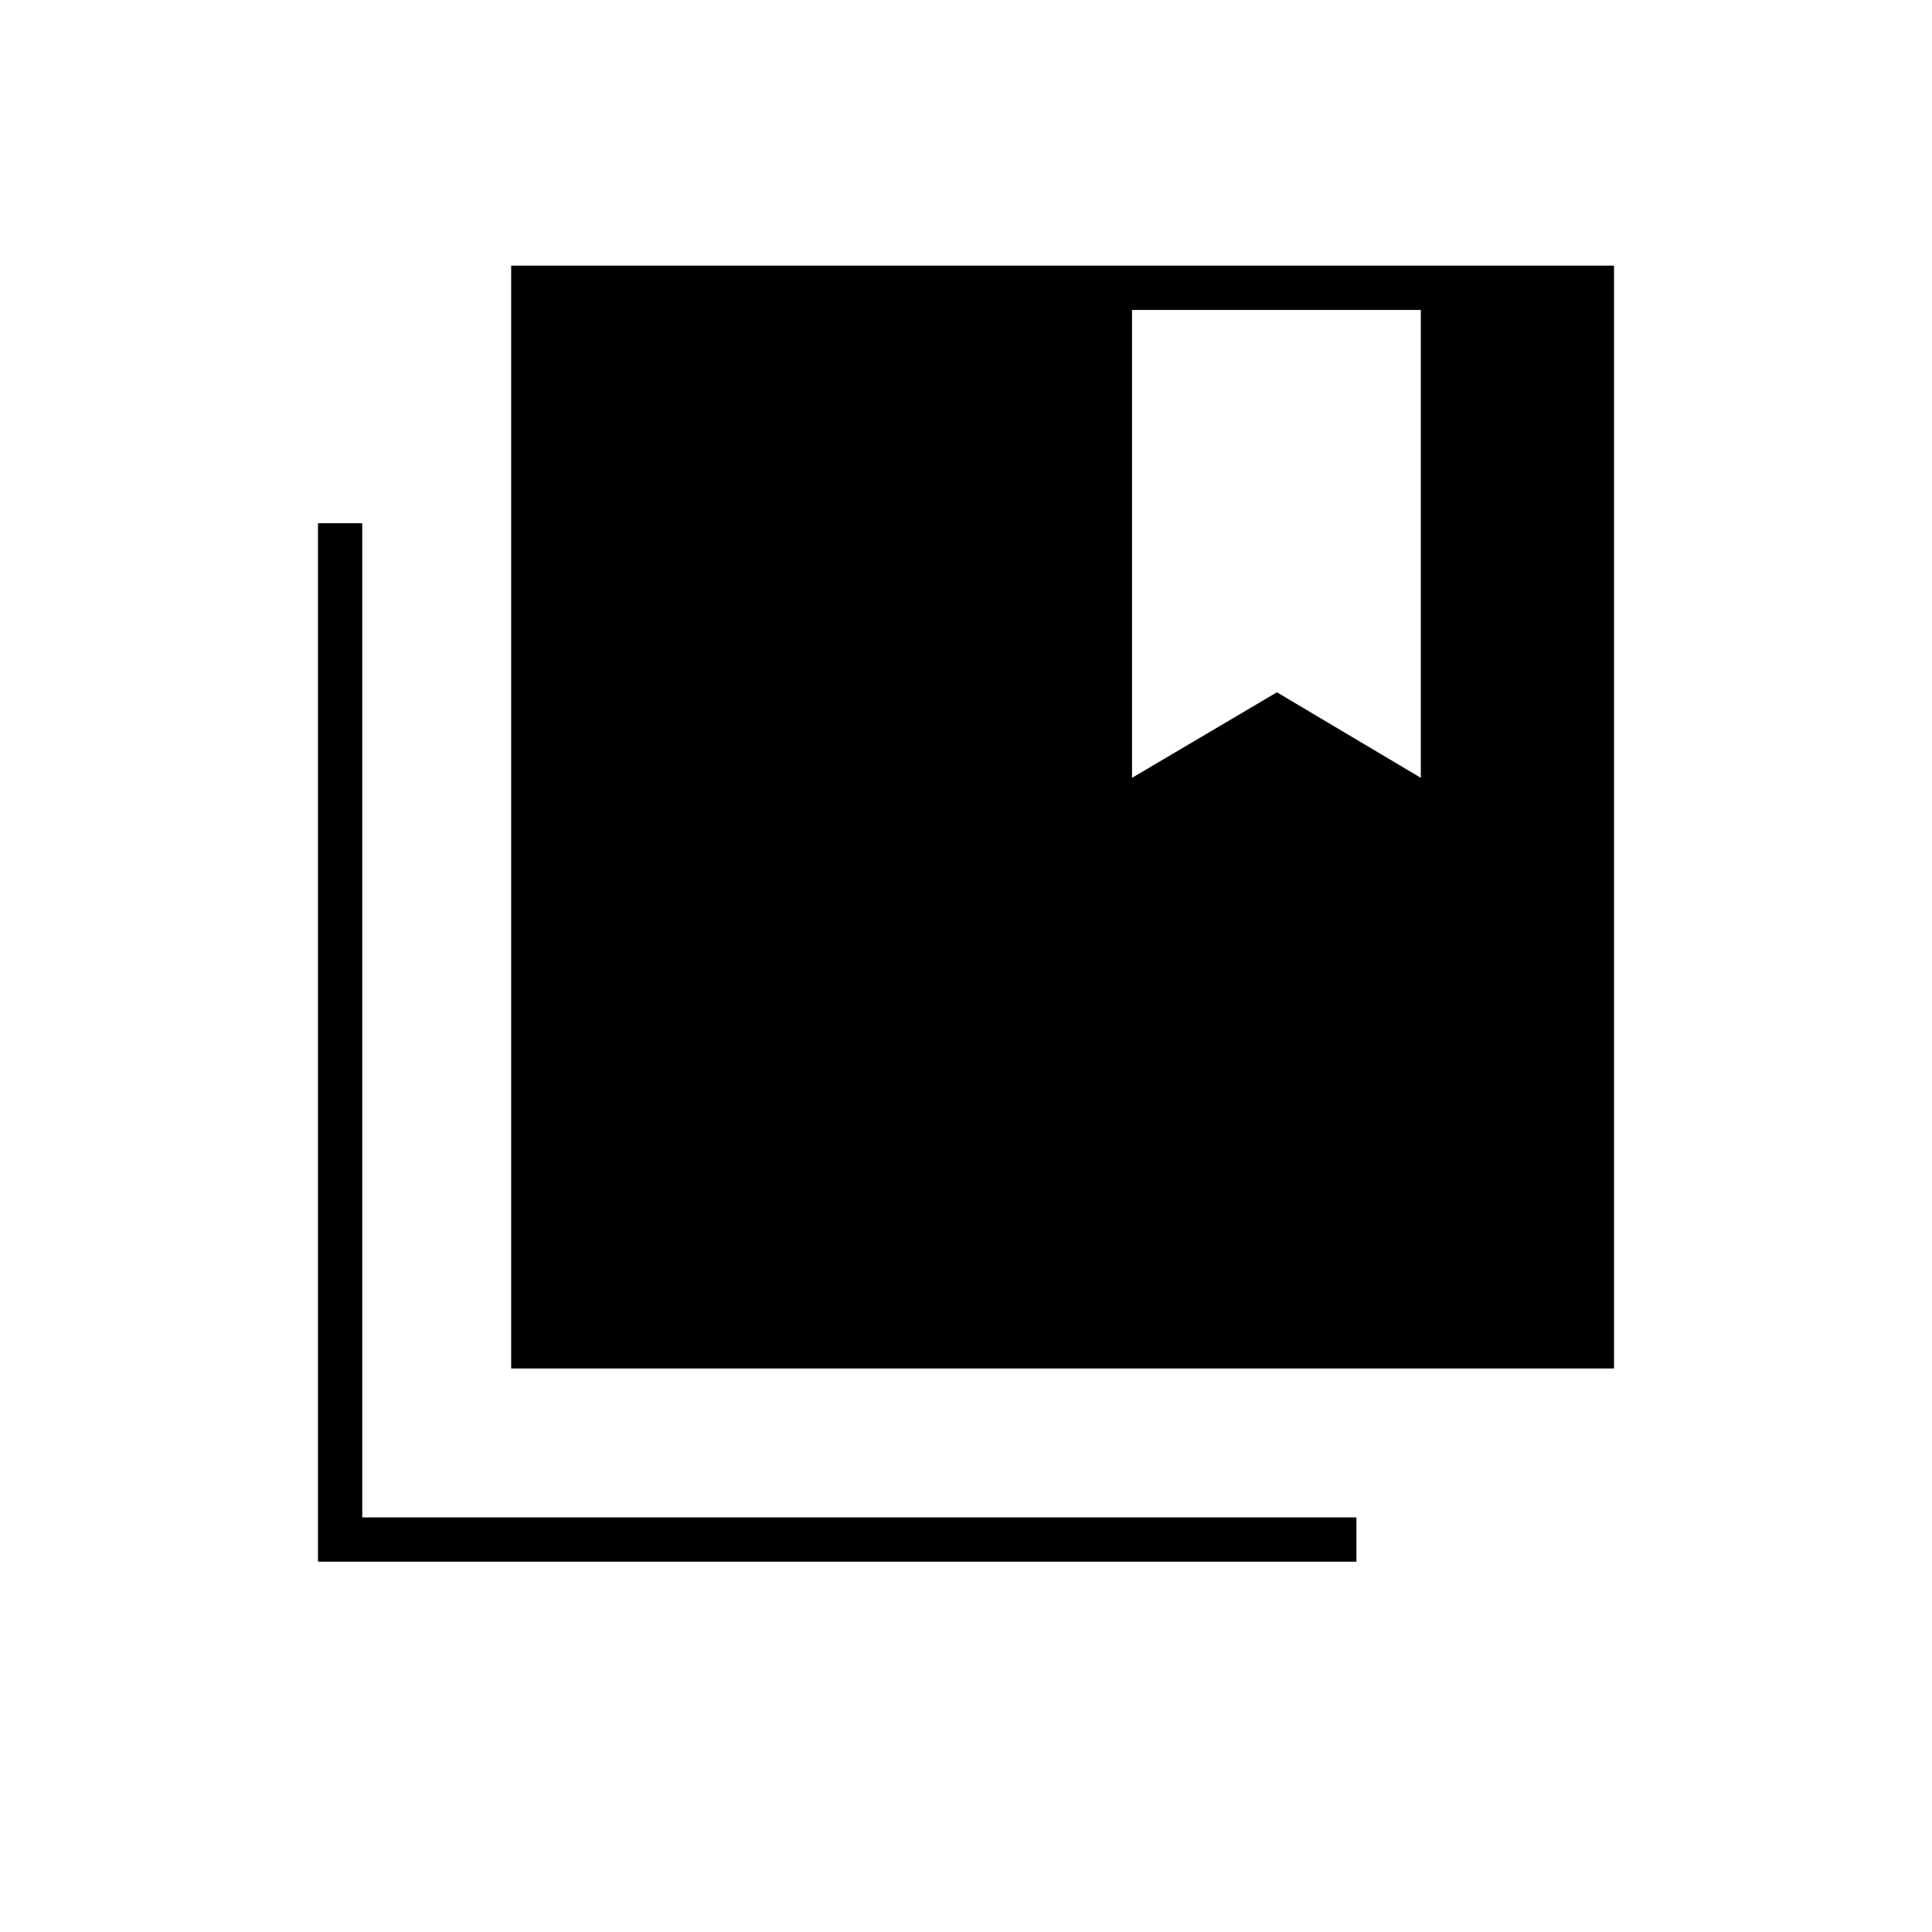<svg xmlns="http://www.w3.org/2000/svg" height="48" viewBox="0 -960 960 960" width="48"><path d="M254-280v-548h548v548H254Zm-96 96v-516h22v494h494v22H158Zm404.5-622v232.5l72-42.5 71.5 42.5V-806H562.5Z"/></svg>